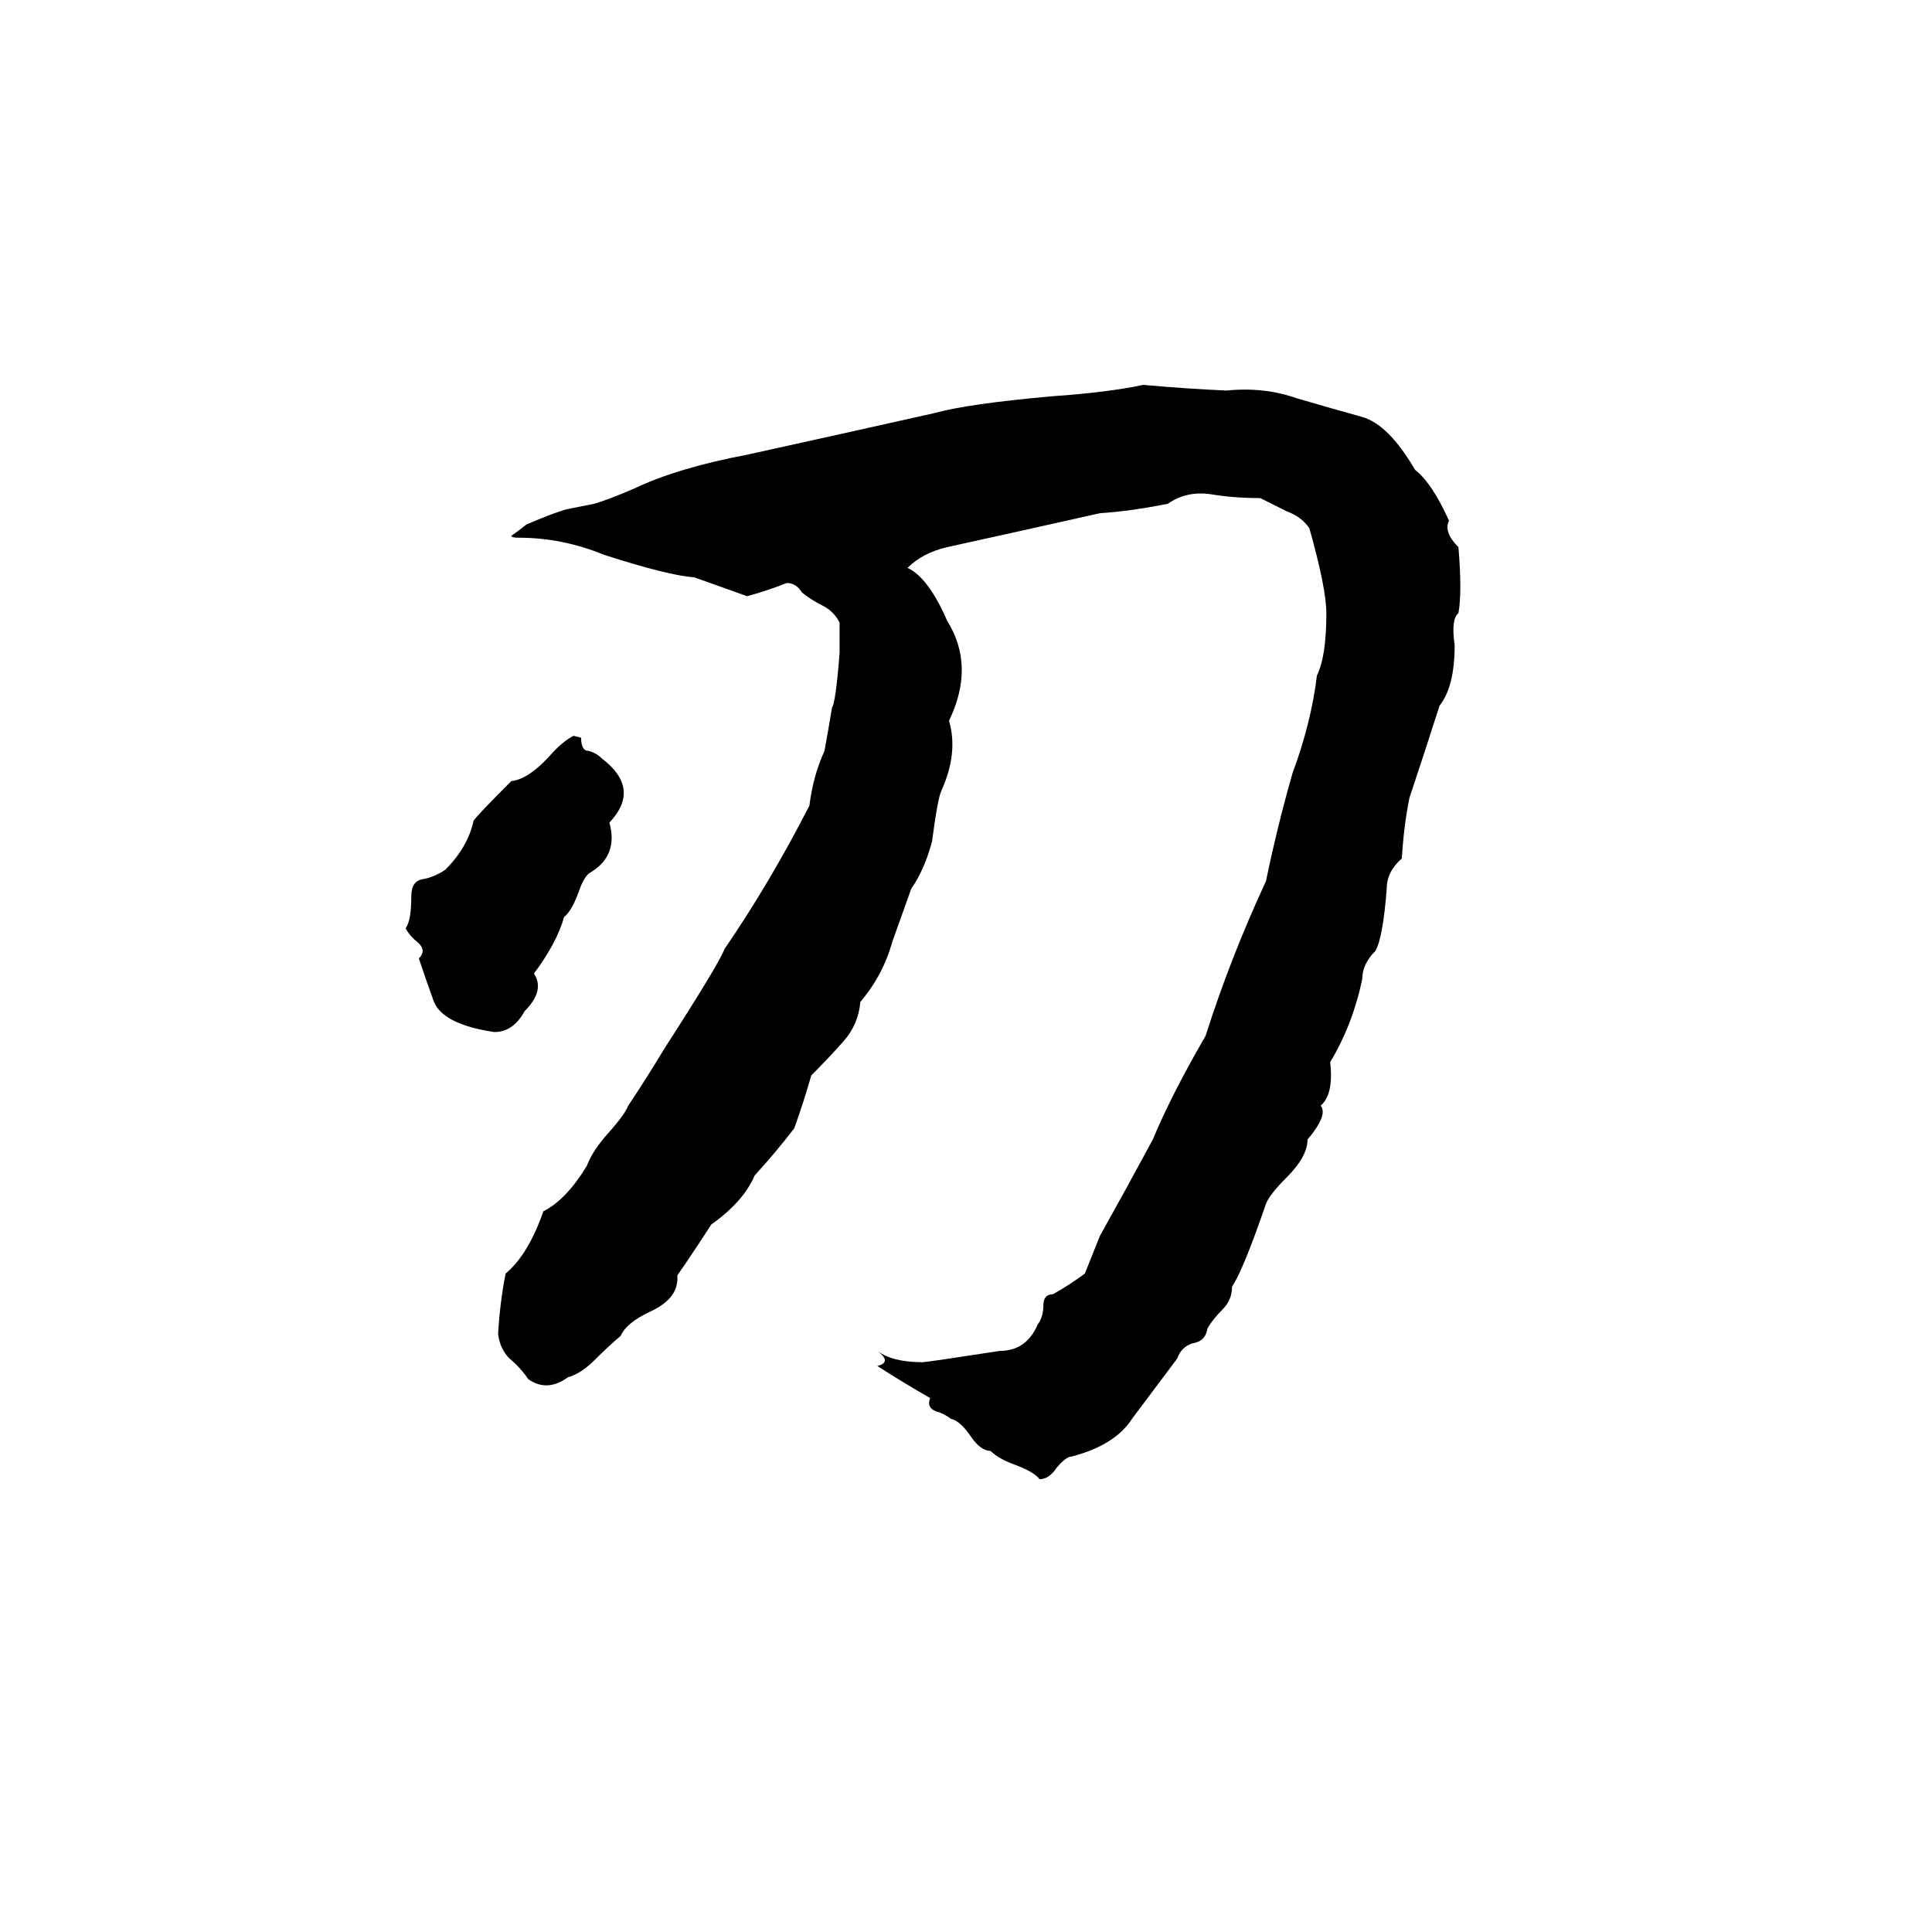 <svg xmlns="http://www.w3.org/2000/svg" viewBox="0 -800 1024 1024">
	<path fill="#000000" d="M606 -596Q628 -594 650 -593Q670 -595 687 -589Q704 -584 722 -579Q736 -575 750 -551Q759 -544 768 -524Q765 -518 773 -510Q775 -486 773 -475Q769 -472 771 -458Q771 -436 763 -426Q755 -401 747 -377Q744 -362 743 -345Q735 -338 735 -329Q733 -303 729 -296Q722 -289 722 -281Q717 -257 705 -237Q707 -220 700 -214Q704 -209 693 -196Q693 -187 682 -176Q673 -167 671 -162Q659 -127 653 -118Q653 -111 648 -106Q643 -101 640 -96Q639 -89 632 -88Q626 -86 624 -80Q612 -64 600 -48Q591 -34 568 -28Q565 -28 560 -22Q556 -16 551 -16Q548 -20 537 -24Q529 -27 525 -31Q520 -31 515 -38Q509 -47 504 -48Q500 -51 496 -52Q491 -54 493 -59Q479 -67 465 -76Q473 -78 465 -84Q473 -78 489 -78Q491 -78 530 -84Q544 -84 550 -98Q553 -102 553 -108Q553 -114 558 -114Q567 -119 575 -125Q579 -135 583 -145Q597 -170 611 -196Q621 -220 639 -251Q652 -292 671 -333Q677 -362 685 -390Q695 -417 698 -442Q703 -452 703 -475Q703 -488 694 -520Q690 -526 682 -529Q674 -533 668 -536Q654 -536 642 -538Q629 -540 619 -533Q599 -529 583 -528Q543 -519 502 -510Q489 -507 481 -499Q492 -494 502 -471Q517 -447 503 -418Q508 -401 499 -381Q497 -377 494 -354Q490 -339 483 -329Q478 -315 473 -301Q468 -283 456 -269Q455 -257 447 -248Q439 -239 430 -230Q426 -216 421 -202Q411 -189 400 -177Q394 -163 377 -151Q368 -137 359 -124Q360 -112 345 -105Q332 -99 329 -92Q322 -86 315 -79Q308 -72 301 -70Q290 -62 280 -69Q276 -75 270 -80Q265 -85 264 -93Q265 -110 268 -125Q280 -135 288 -158Q300 -164 311 -182Q314 -190 322 -199Q331 -209 333 -214Q343 -229 352 -244Q381 -289 384 -297Q408 -332 429 -373Q431 -389 437 -402Q439 -413 441 -425Q443 -428 445 -454Q445 -462 445 -470Q442 -476 436 -479Q430 -482 425 -486Q422 -491 417 -491Q407 -487 396 -484L368 -494Q354 -495 320 -506Q298 -515 275 -515Q271 -515 271 -516Q274 -518 279 -522Q293 -528 300 -530L315 -533Q322 -535 336 -541Q359 -552 396 -559Q446 -570 495 -581Q513 -586 558 -590Q587 -592 606 -596ZM304 -410L308 -409Q308 -402 312 -402Q316 -401 319 -398Q340 -382 323 -364Q328 -346 312 -337Q309 -334 307 -328Q303 -317 299 -314Q295 -300 283 -284Q289 -275 278 -264Q272 -253 262 -253Q235 -257 230 -269Q226 -280 222 -292Q226 -296 222 -300Q217 -304 215 -308Q218 -312 218 -325Q218 -333 224 -334Q230 -335 236 -339Q248 -351 251 -365Q253 -368 271 -386Q280 -387 291 -399Q298 -407 304 -410Z"/>
</svg>